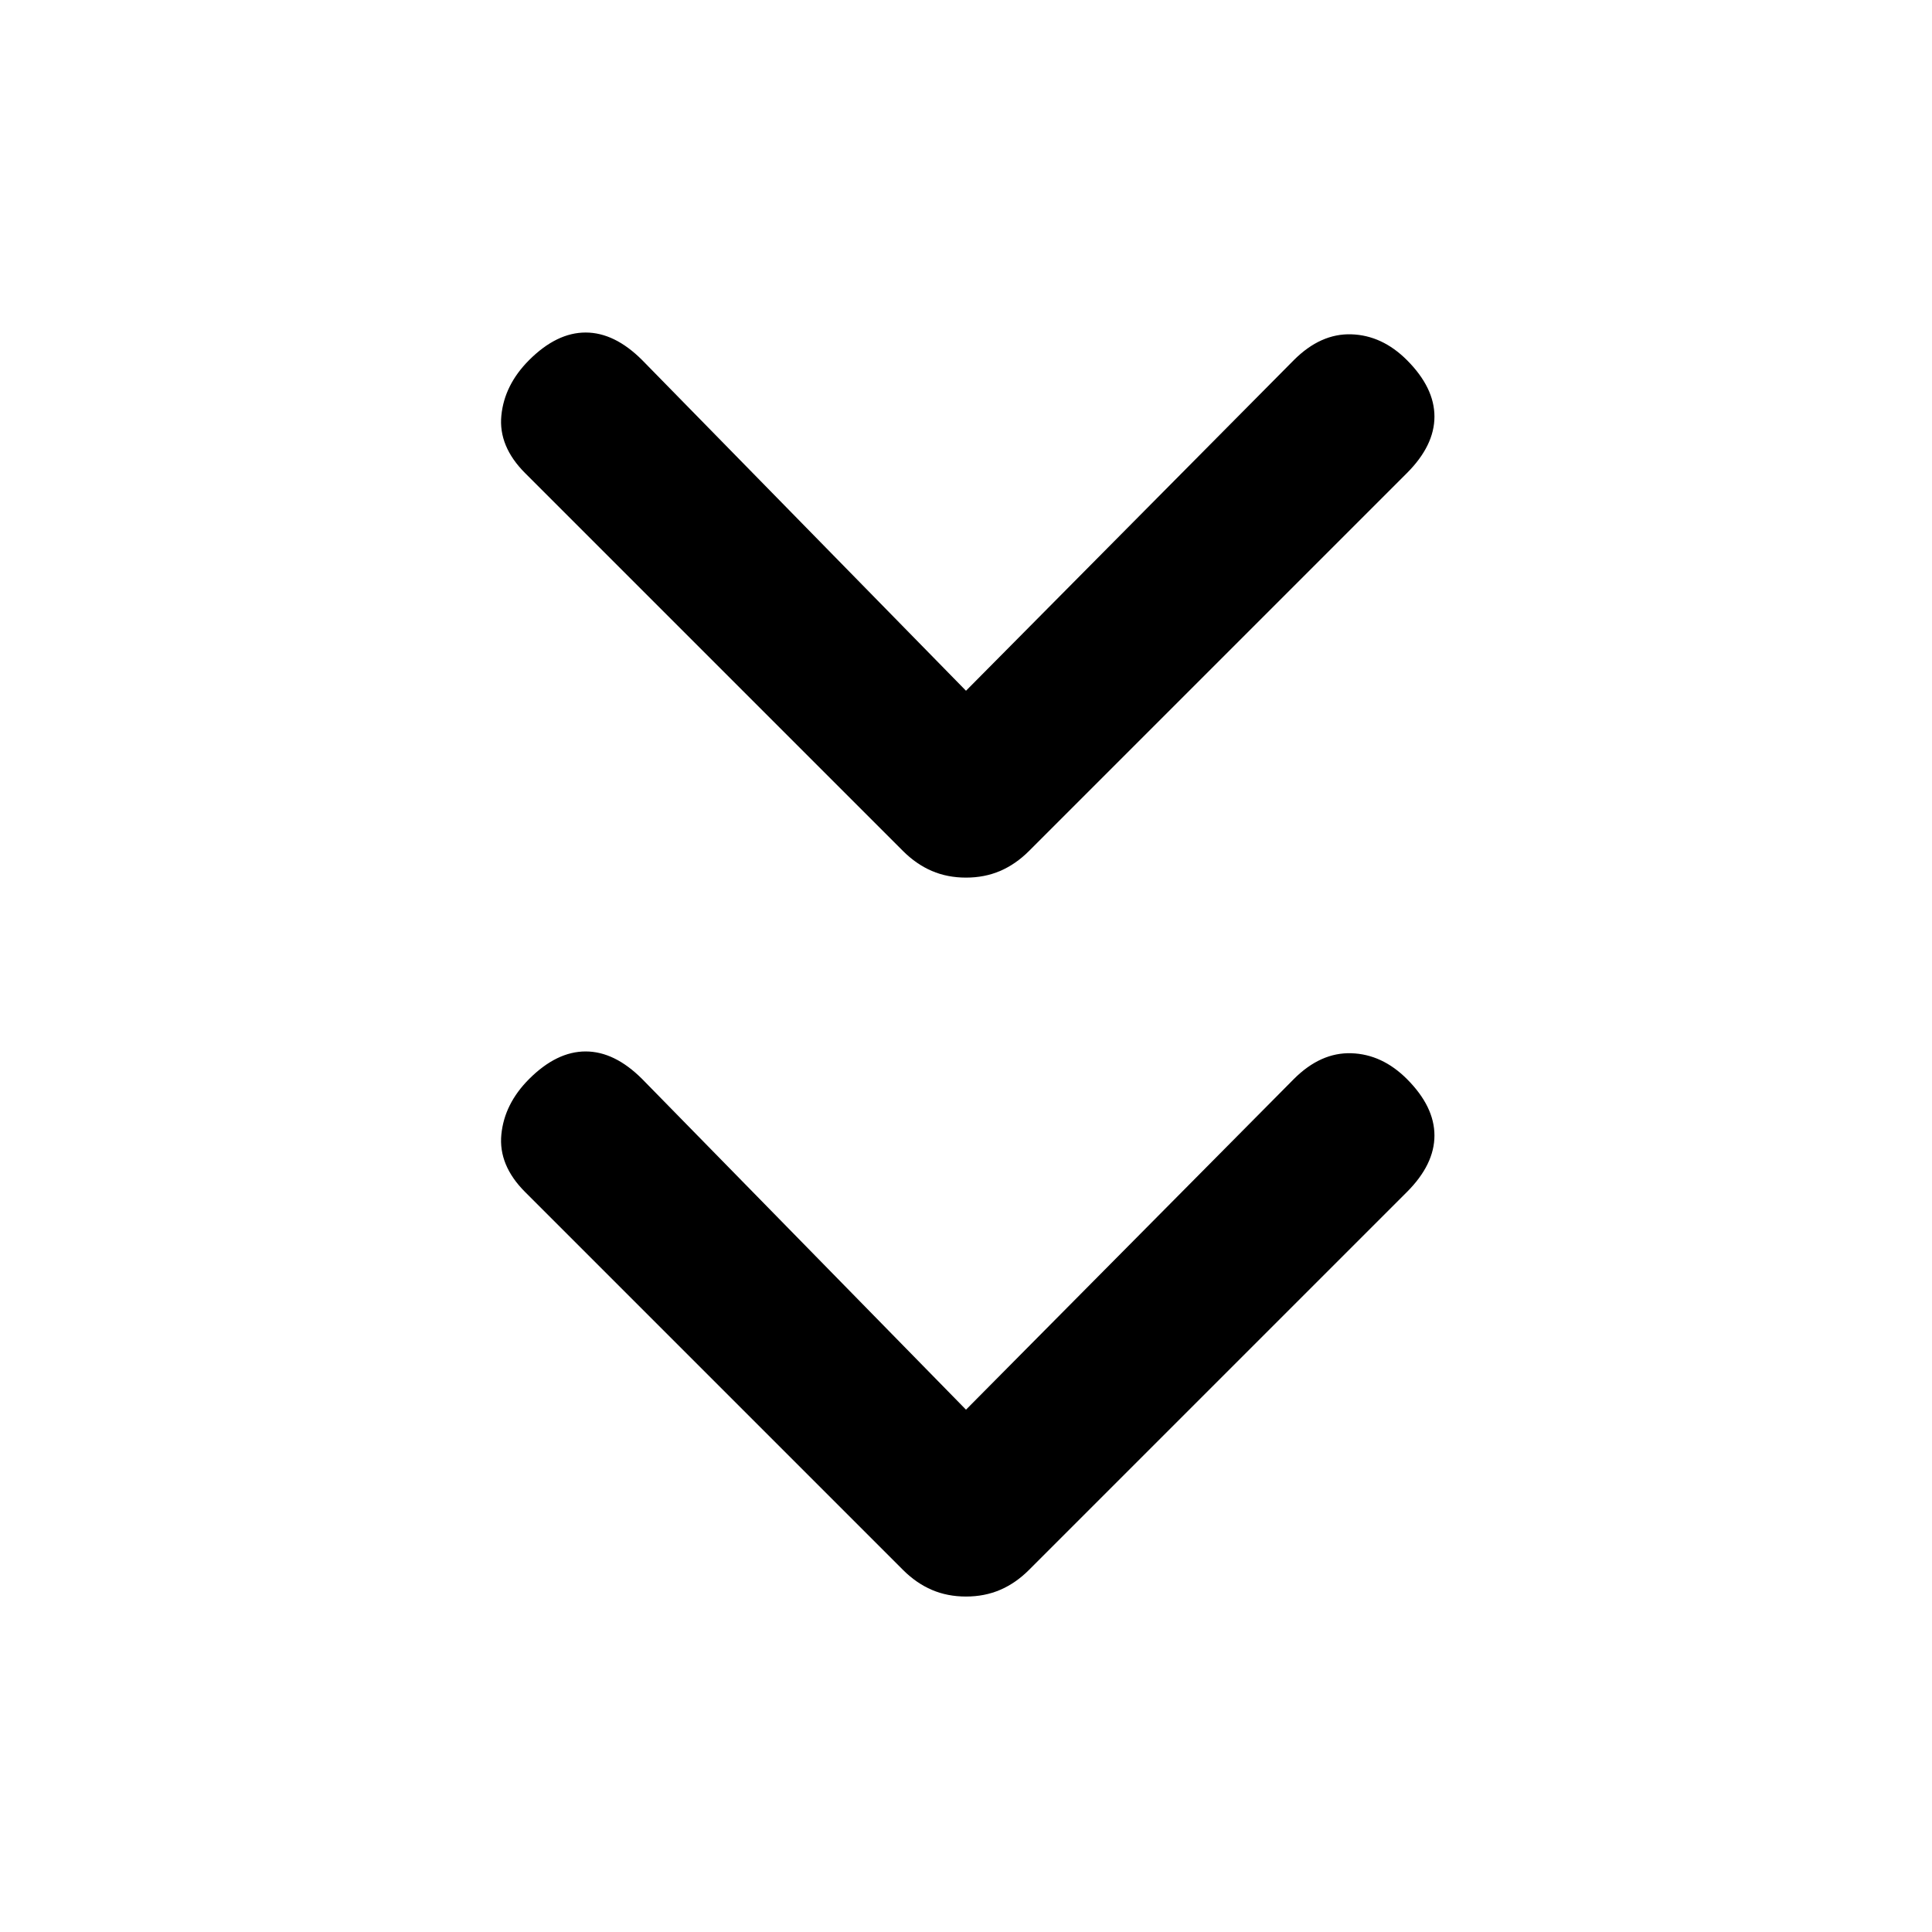<svg xmlns="http://www.w3.org/2000/svg" height="20" viewBox="0 -960 960 960" width="20"><path d="m480-259.54 162.92-164.31q13.31-13.3 28.58-12.8 15.27.5 27.58 12.8 13.69 13.7 13.69 28.08 0 14.38-13.69 28.08L511.31-179.92q-6.62 6.61-14.35 9.92-7.73 3.31-16.96 3.31T463.04-170q-7.73-3.31-14.35-9.92L260.92-367.69q-13.3-13.31-11.8-28.58 1.5-15.27 13.8-27.58 13.7-13.69 28.08-13.69 14.38 0 28.08 13.69L480-259.54Zm0-357.23 162.92-164.31q13.31-13.3 28.58-12.8 15.27.5 27.58 12.8 13.69 13.7 13.69 28.08 0 14.38-13.69 28.08L511.31-537.15q-6.62 6.61-14.35 9.92-7.73 3.31-16.96 3.31t-16.96-3.31q-7.73-3.31-14.35-9.92L260.92-724.92q-13.3-13.31-11.8-28.58 1.5-15.27 13.8-27.58 13.7-13.69 28.08-13.69 14.38 0 28.08 13.69L480-616.77Z"/></svg>